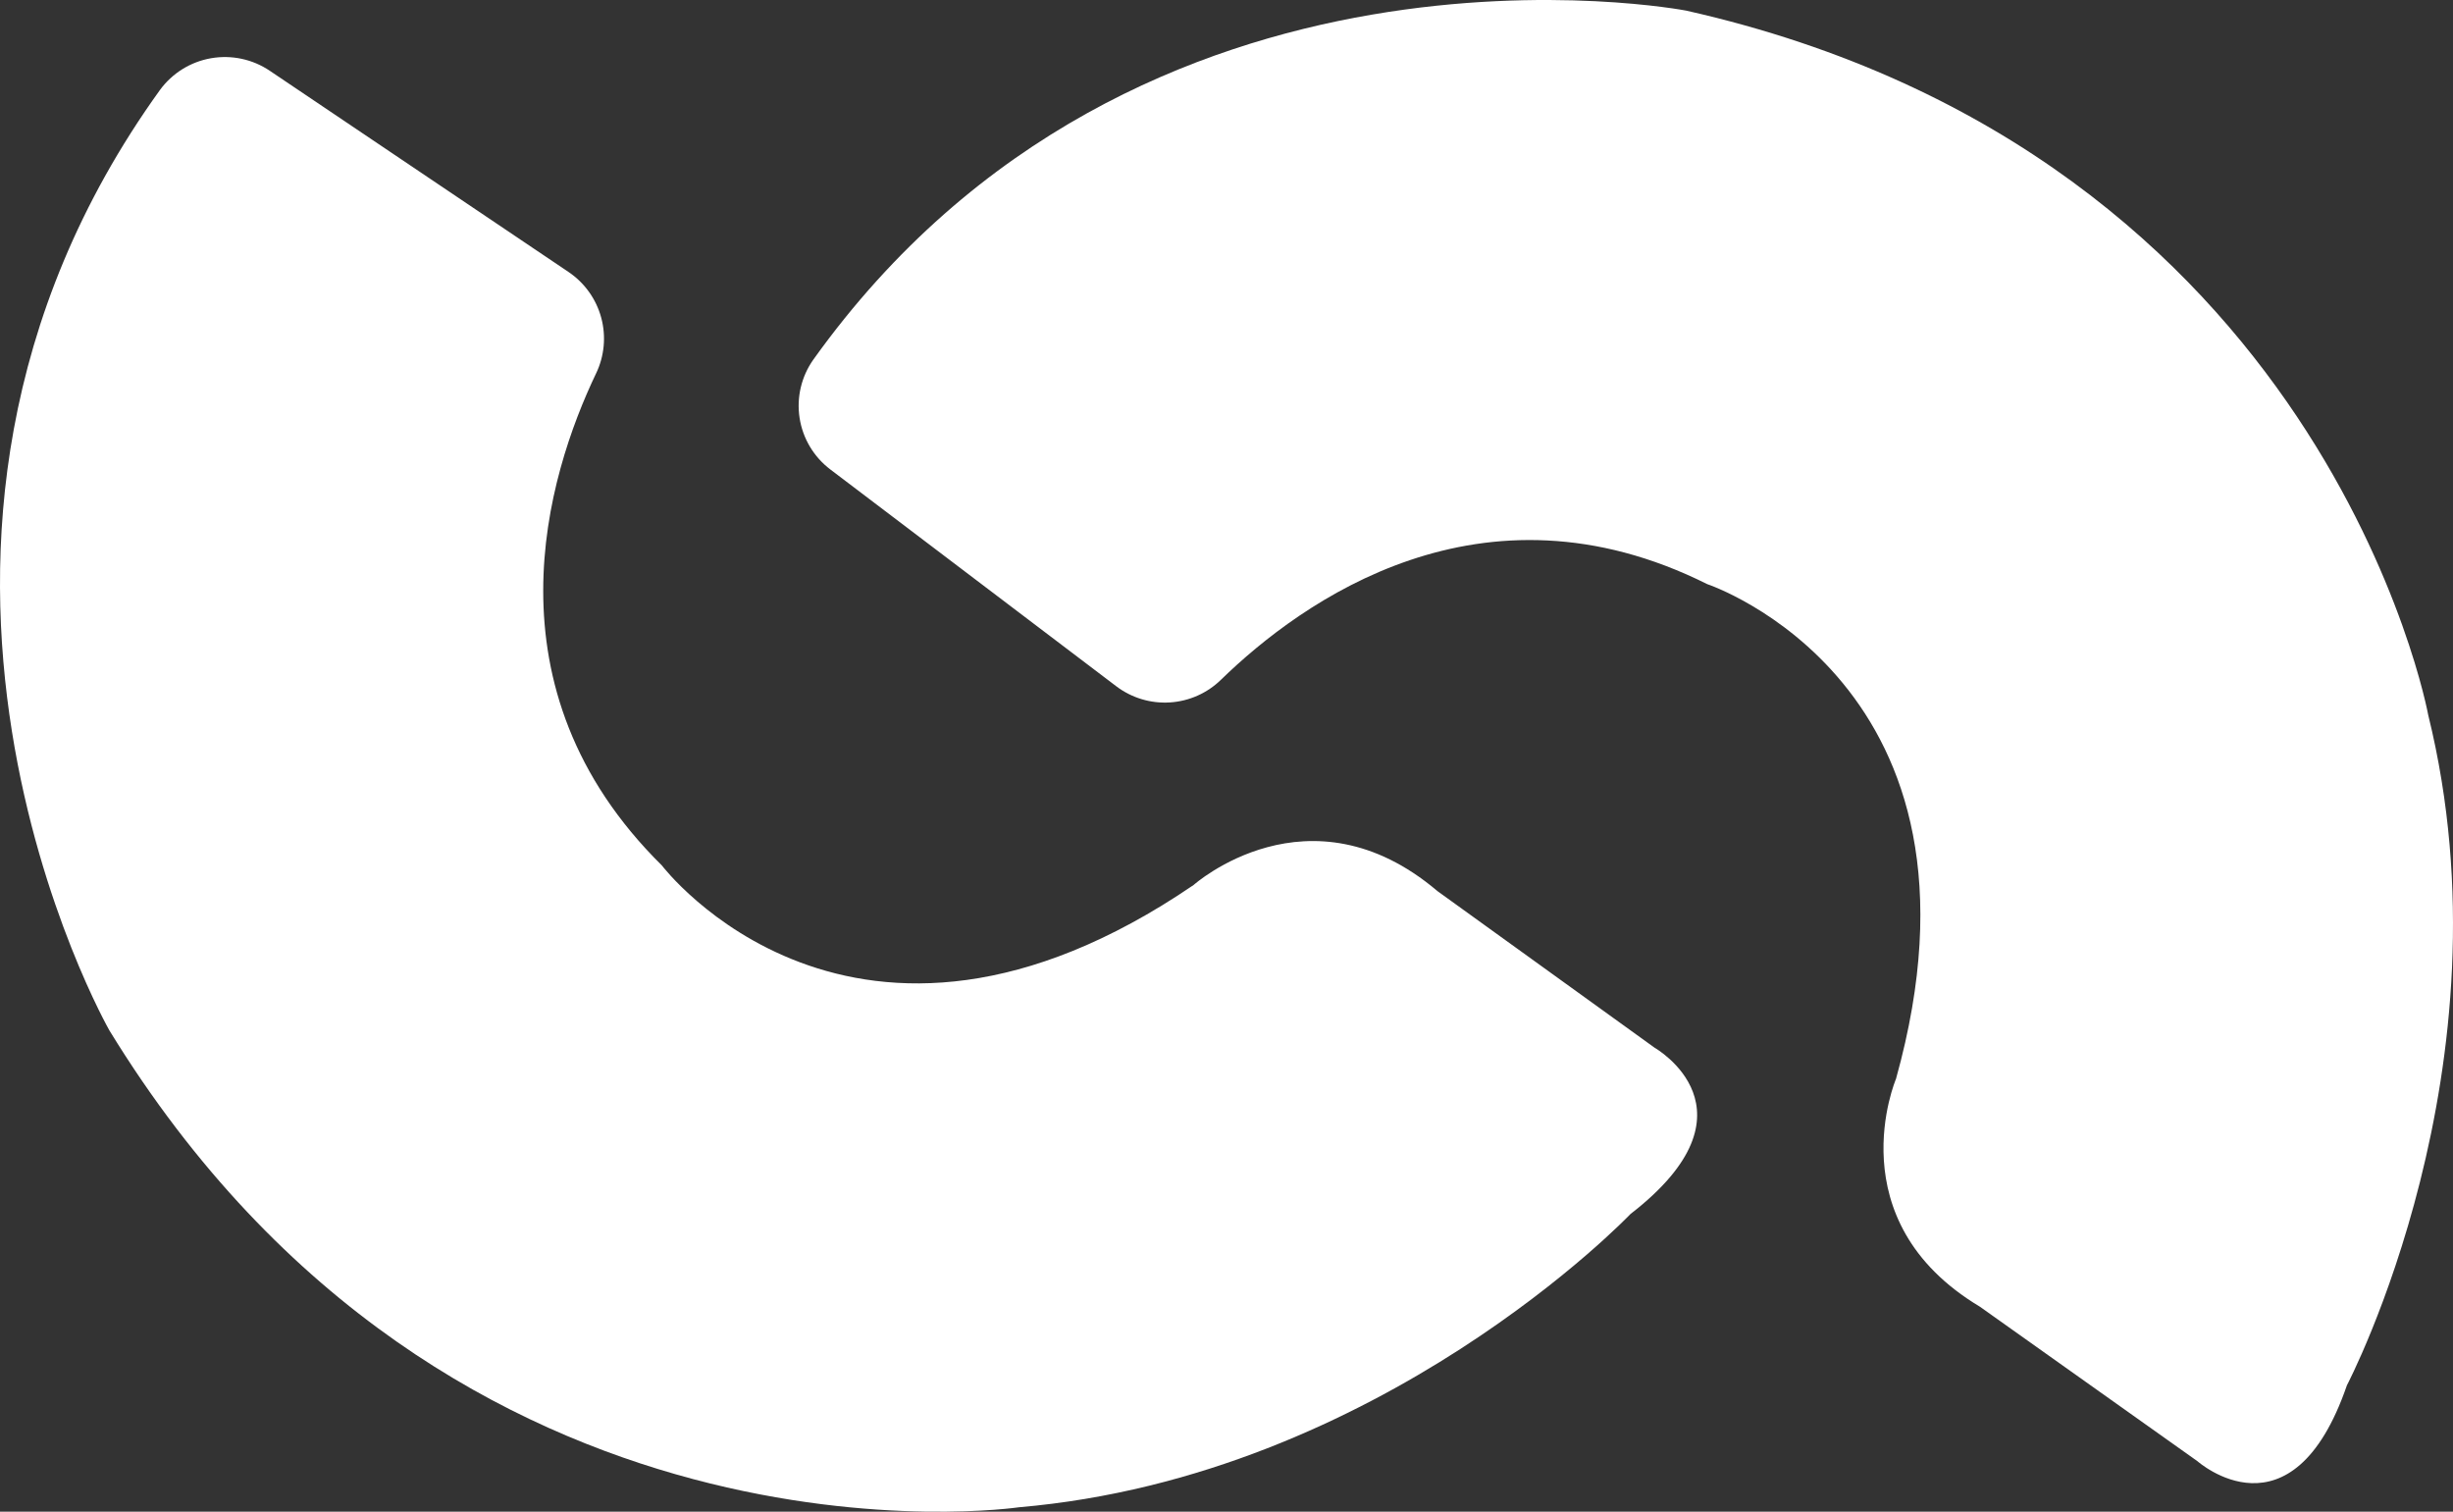<svg width="172" height="106" viewBox="0 0 172 106" fill="none" xmlns="http://www.w3.org/2000/svg">
<rect x="0" y="0" width="172" height="106" fill="#333333" stroke="none"/>
<path d="M78.274 48.123C79.35 48.938 80.684 49.339 82.031 49.254C83.379 49.169 84.651 48.604 85.616 47.66C91.271 42.159 103.875 33.054 119.706 40.958C119.706 40.958 140.669 47.937 132.944 75.651C132.944 75.651 128.714 85.567 138.826 91.625L154.083 102.461C154.083 102.461 160.705 108.334 164.562 97.136C164.562 97.136 176.33 74.736 170.262 50.134C170.262 50.134 163.091 10.845 118.226 0.743C118.226 0.743 79.83 -6.653 57.03 25.215C56.188 26.404 55.843 27.873 56.066 29.311C56.29 30.75 57.065 32.045 58.228 32.923L78.274 48.123Z" fill="white"/>
<path d="M39.87 19.075C40.991 19.833 41.803 20.968 42.156 22.274C42.509 23.58 42.381 24.969 41.794 26.188C38.384 33.326 33.787 48.217 46.412 60.687C46.412 60.687 59.809 78.343 83.695 62.054C83.695 62.054 91.778 54.846 100.791 62.483L116.017 73.465C116.017 73.465 123.742 77.849 114.33 85.123C114.33 85.123 96.815 103.51 71.449 105.689C71.449 105.689 31.756 111.561 7.674 72.259C7.674 72.259 -11.751 38.224 11.21 6.317C12.07 5.136 13.356 4.335 14.797 4.084C16.237 3.833 17.719 4.151 18.929 4.971L39.87 19.075Z" fill="white"/>
</svg>

